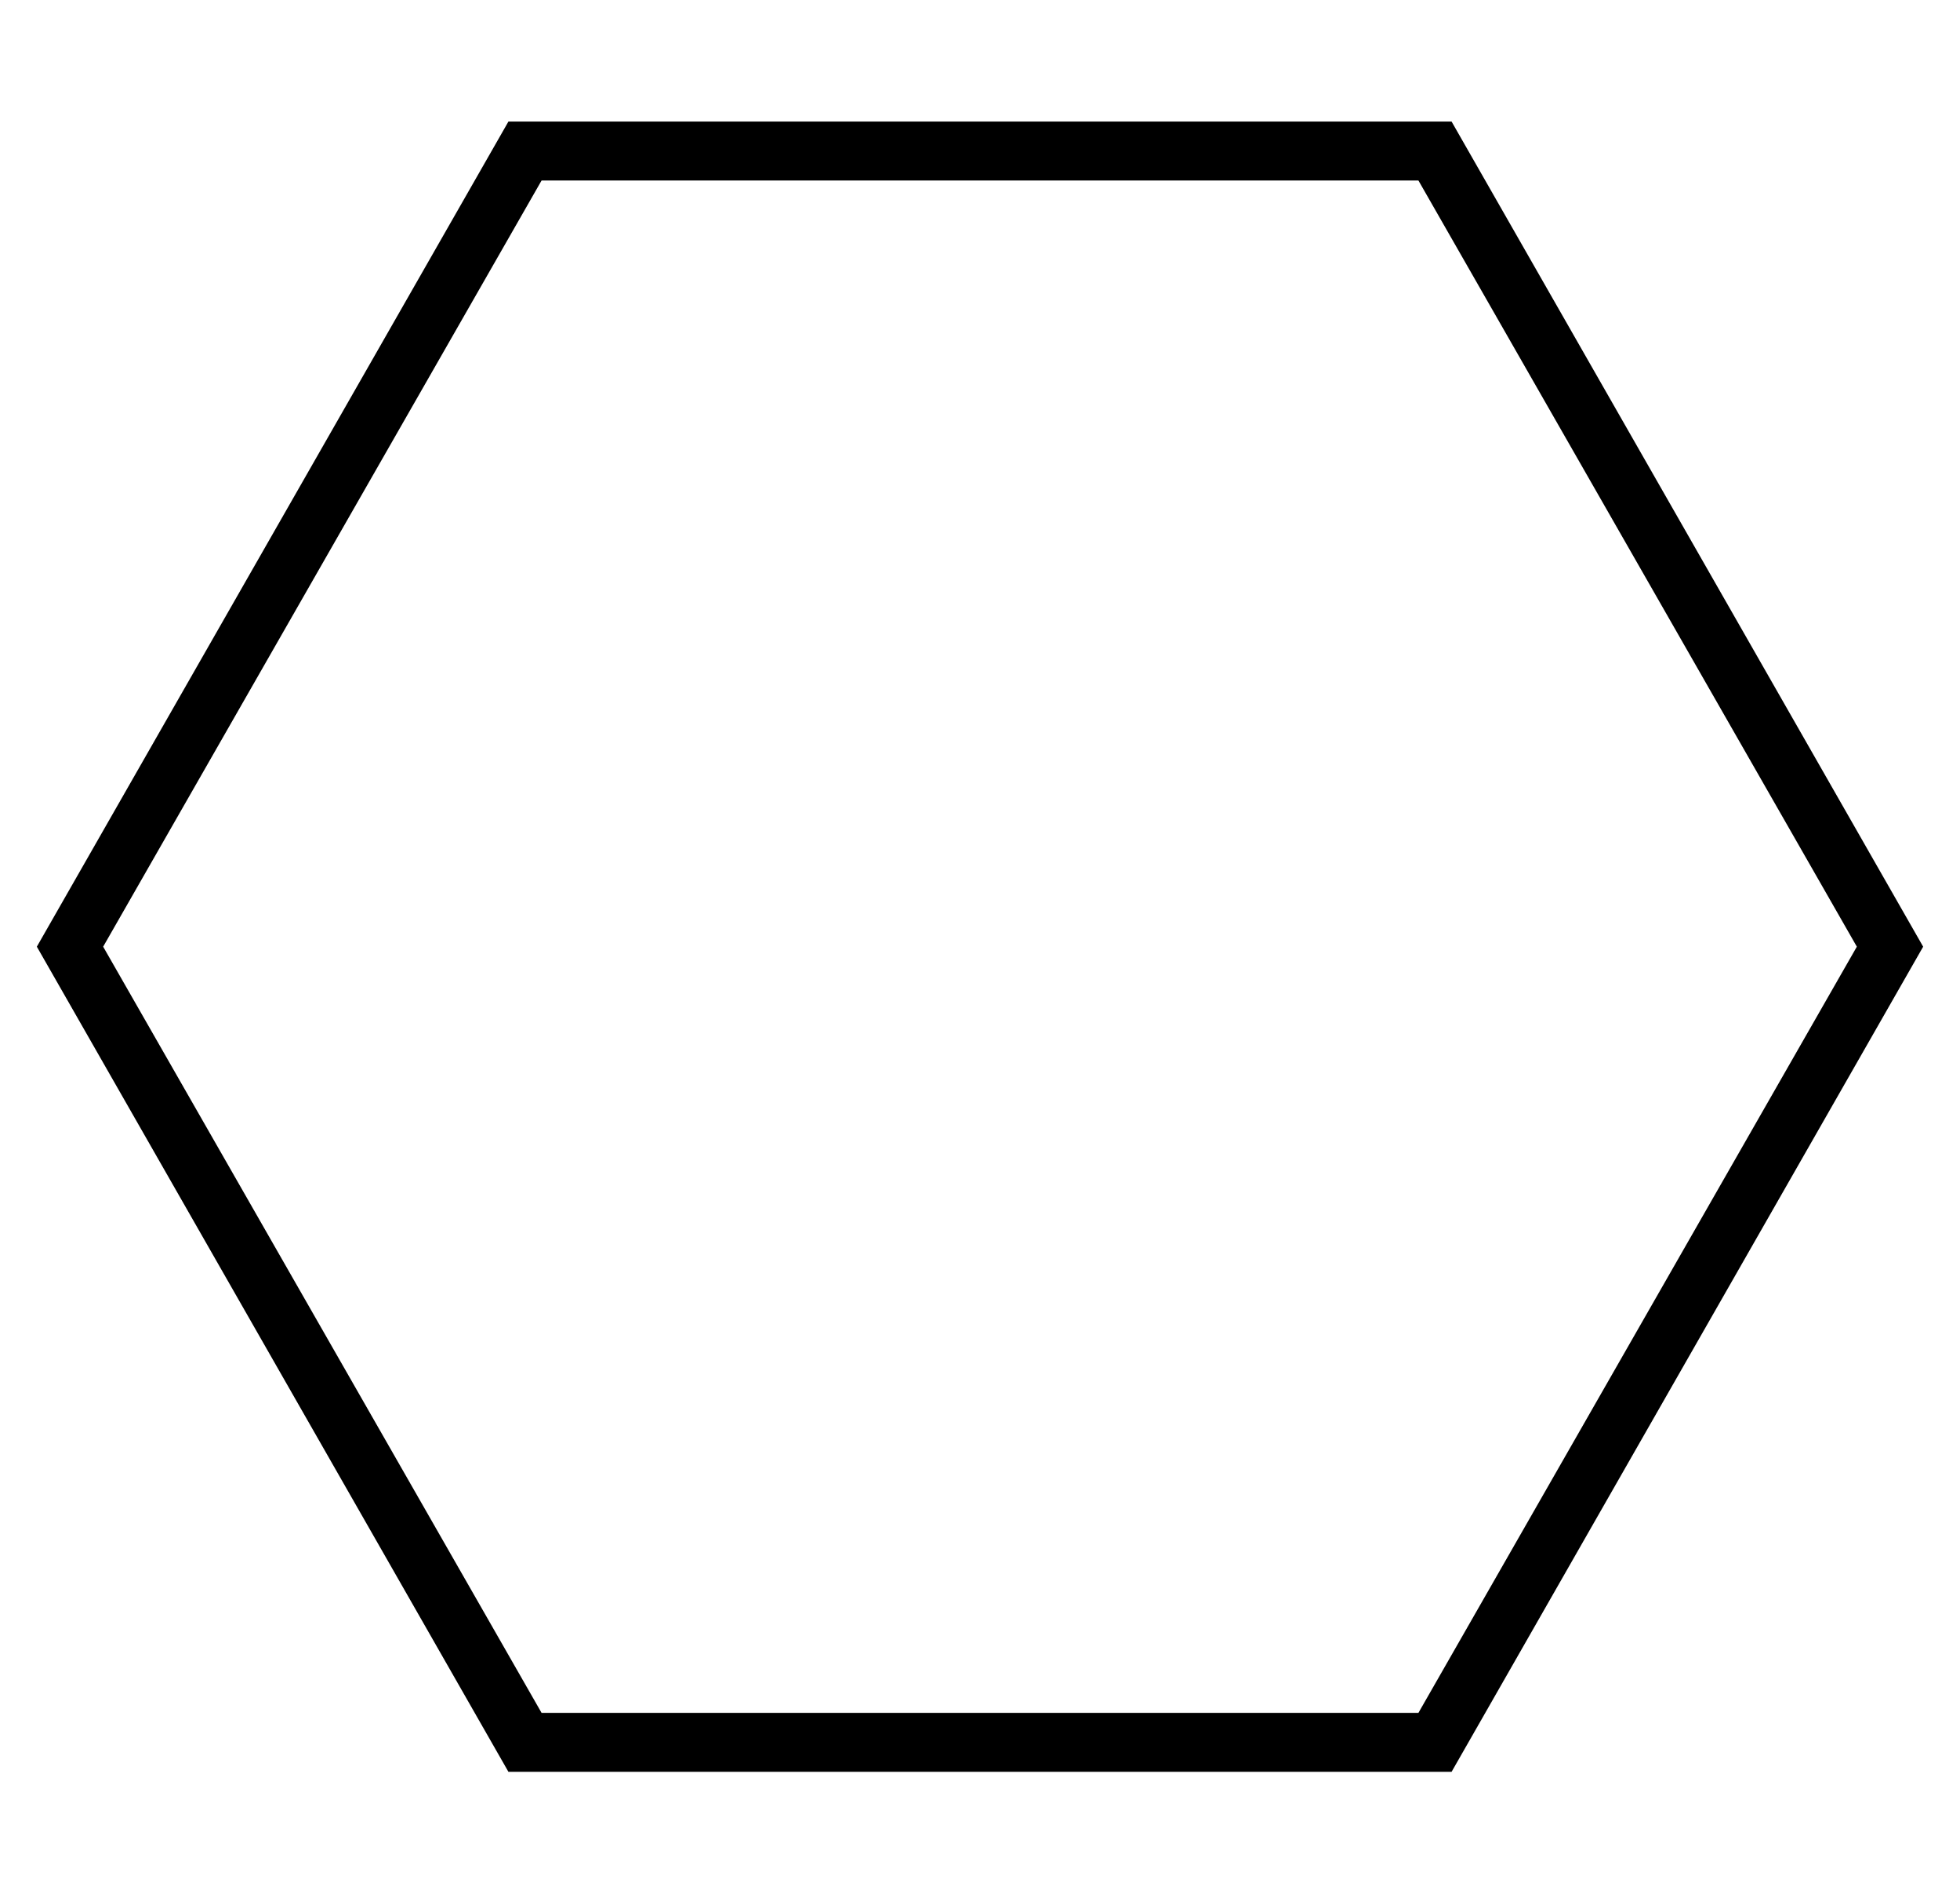 <?xml version="1.0" standalone="no"?>
<!DOCTYPE svg PUBLIC "-//W3C//DTD SVG 1.1//EN" "http://www.w3.org/Graphics/SVG/1.1/DTD/svg11.dtd" >
<svg xmlns="http://www.w3.org/2000/svg" xmlns:xlink="http://www.w3.org/1999/xlink" version="1.1" viewBox="-10 -40 532 512">
   <path fill="currentColor"
d="M137 425h238h-238h238l119 -208v0l-119 -208v0h-238v0l-119 208v0l119 208v0zM0 217l128 -224l-128 224l128 -224h256v0l128 224v0l-128 224v0h-256v0l-128 -224v0z" />
</svg>
